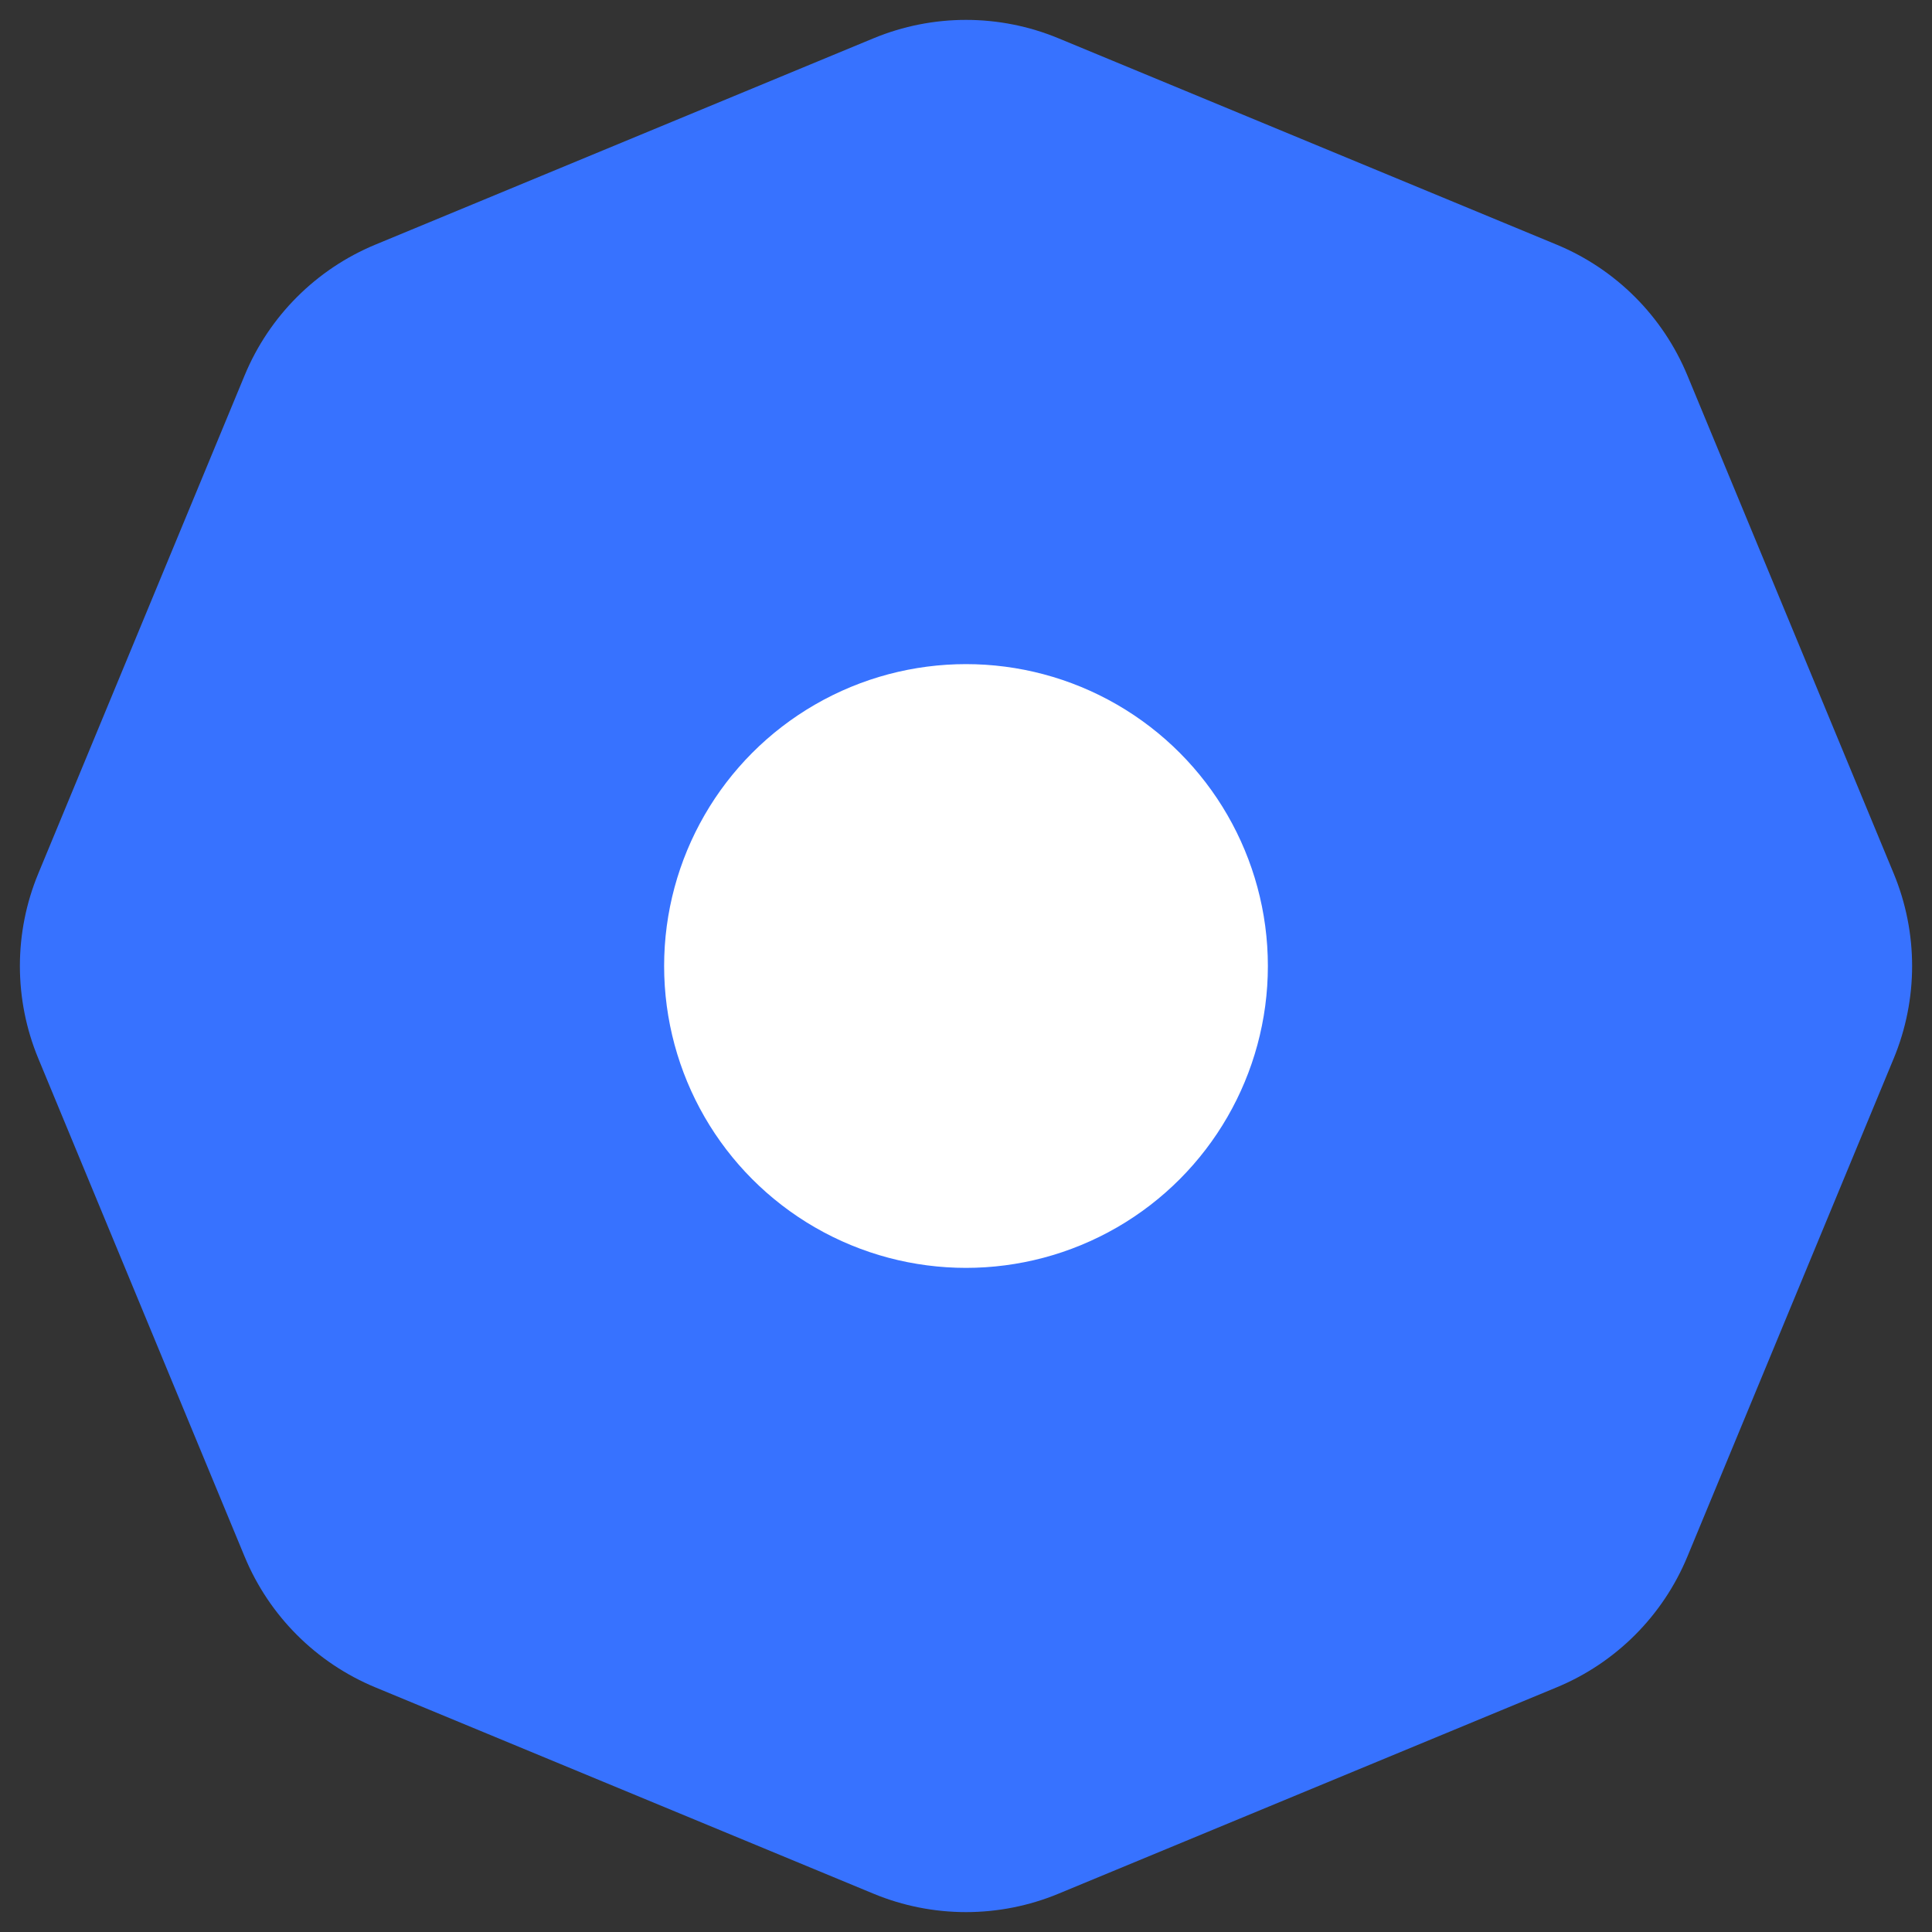 <svg viewBox="0 0 32 32" fill="none" xmlns="http://www.w3.org/2000/svg"><rect x="0" y="0" width="32" height="32" fill="#333333" stroke="none"/><path d="M14.469 0.634C15.449 0.228 16.551 0.228 17.531 0.634L25.783 4.052C26.763 4.458 27.542 5.237 27.948 6.217L31.366 14.469C31.772 15.449 31.772 16.551 31.366 17.531L27.948 25.783C27.542 26.763 26.763 27.542 25.783 27.948L17.531 31.366C16.551 31.772 15.449 31.772 14.469 31.366L6.217 27.948C5.237 27.542 4.458 26.763 4.052 25.783L0.634 17.531C0.228 16.551 0.228 15.449 0.634 14.469L4.052 6.217C4.458 5.237 5.237 4.458 6.217 4.052L14.469 0.634Z" fill="#3772FF"></path><circle cx="16" cy="16" r="5" fill="white"></circle></svg>
